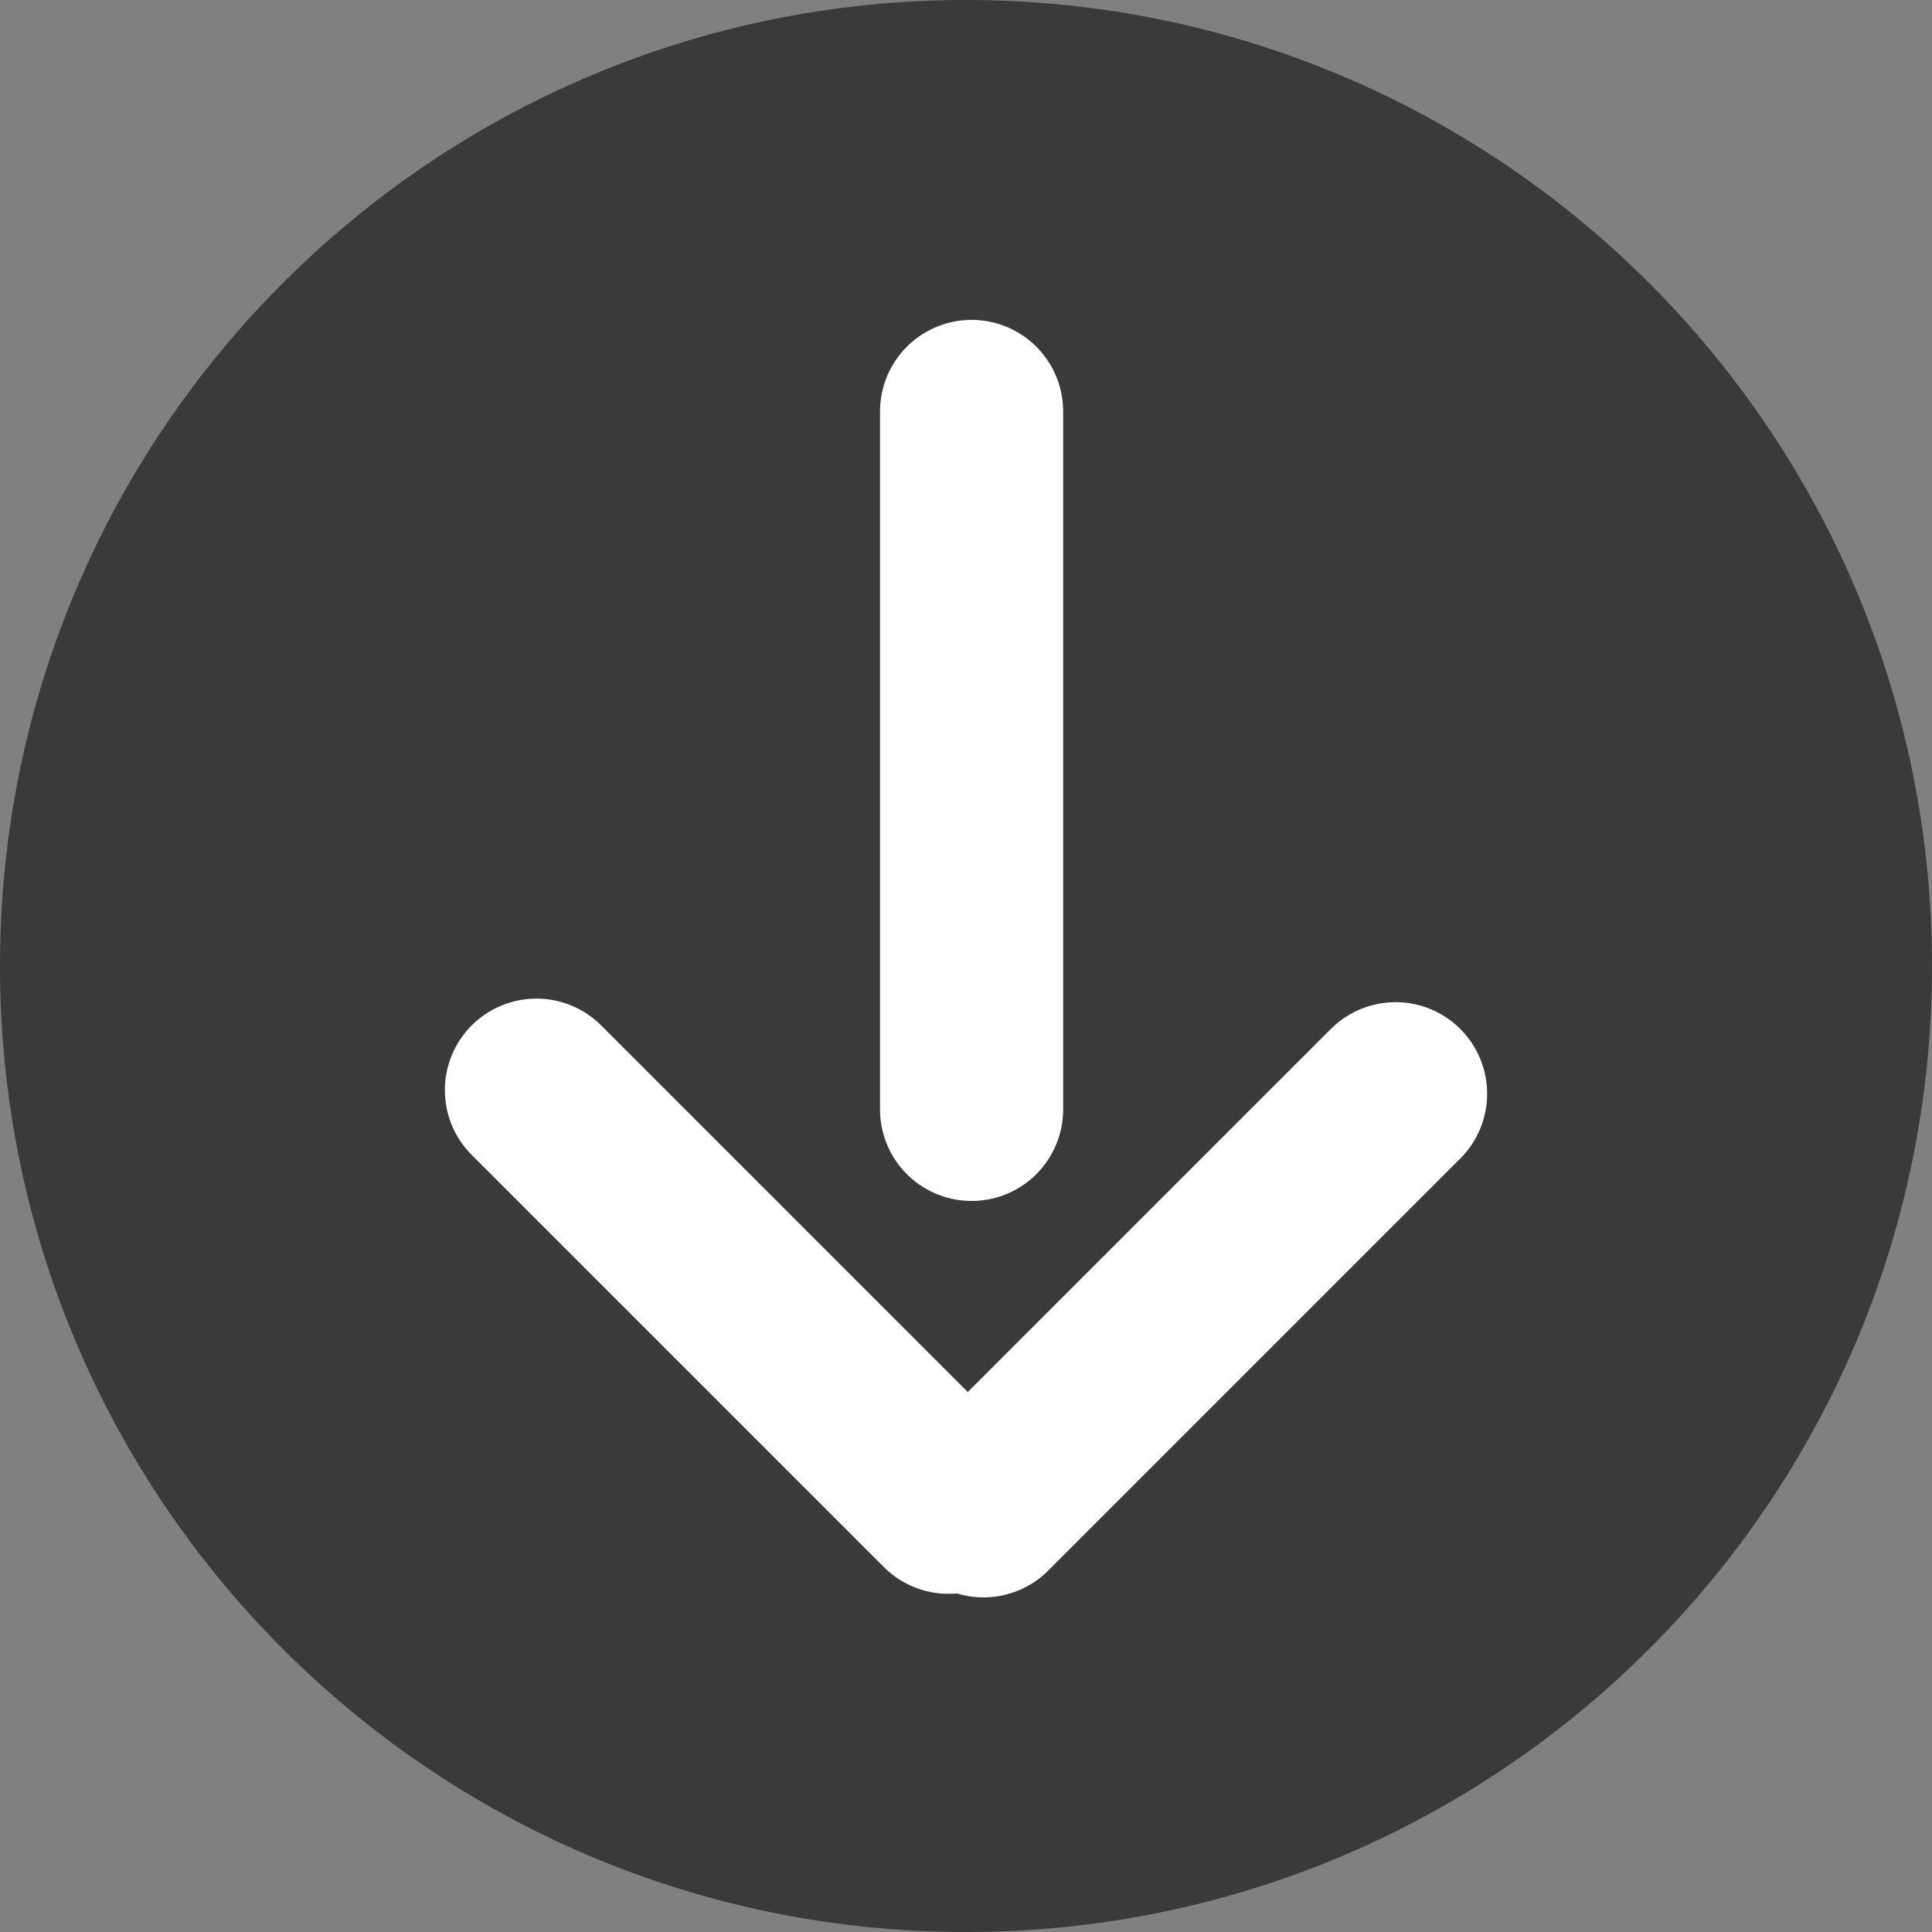 <svg version="1.1" xmlns="http://www.w3.org/2000/svg" xmlns:xlink="http://www.w3.org/1999/xlink" width="42.2" height="42.2" viewBox="0,0,42.2,42.2"><rect x="0" y="0" width="42.2" height="42.2" fill="#808080" stroke="none"/><g transform="translate(-298.9,-158.9)"><g stroke-miterlimit="10"><path d="M298.9,180c0,-11.653 9.447,-21.1 21.1,-21.1c11.653,0 21.1,9.447 21.1,21.1c0,11.653 -9.447,21.1 -21.1,21.1c-11.653,0 -21.1,-9.447 -21.1,-21.1z" fill="#3a3a3a" stroke="none" stroke-width="0" stroke-linecap="butt"/><path d="M320.122,167.887v15.245" fill="none" stroke="#ffffff" stroke-width="4" stroke-linecap="round"/><path d="M319.618,191.713l-9.001,-9.001" fill="none" stroke="#ffffff" stroke-width="4" stroke-linecap="round"/><path d="M329.383,182.79l-9.001,9.001" fill="none" stroke="#ffffff" stroke-width="4" stroke-linecap="round"/></g></g></svg>